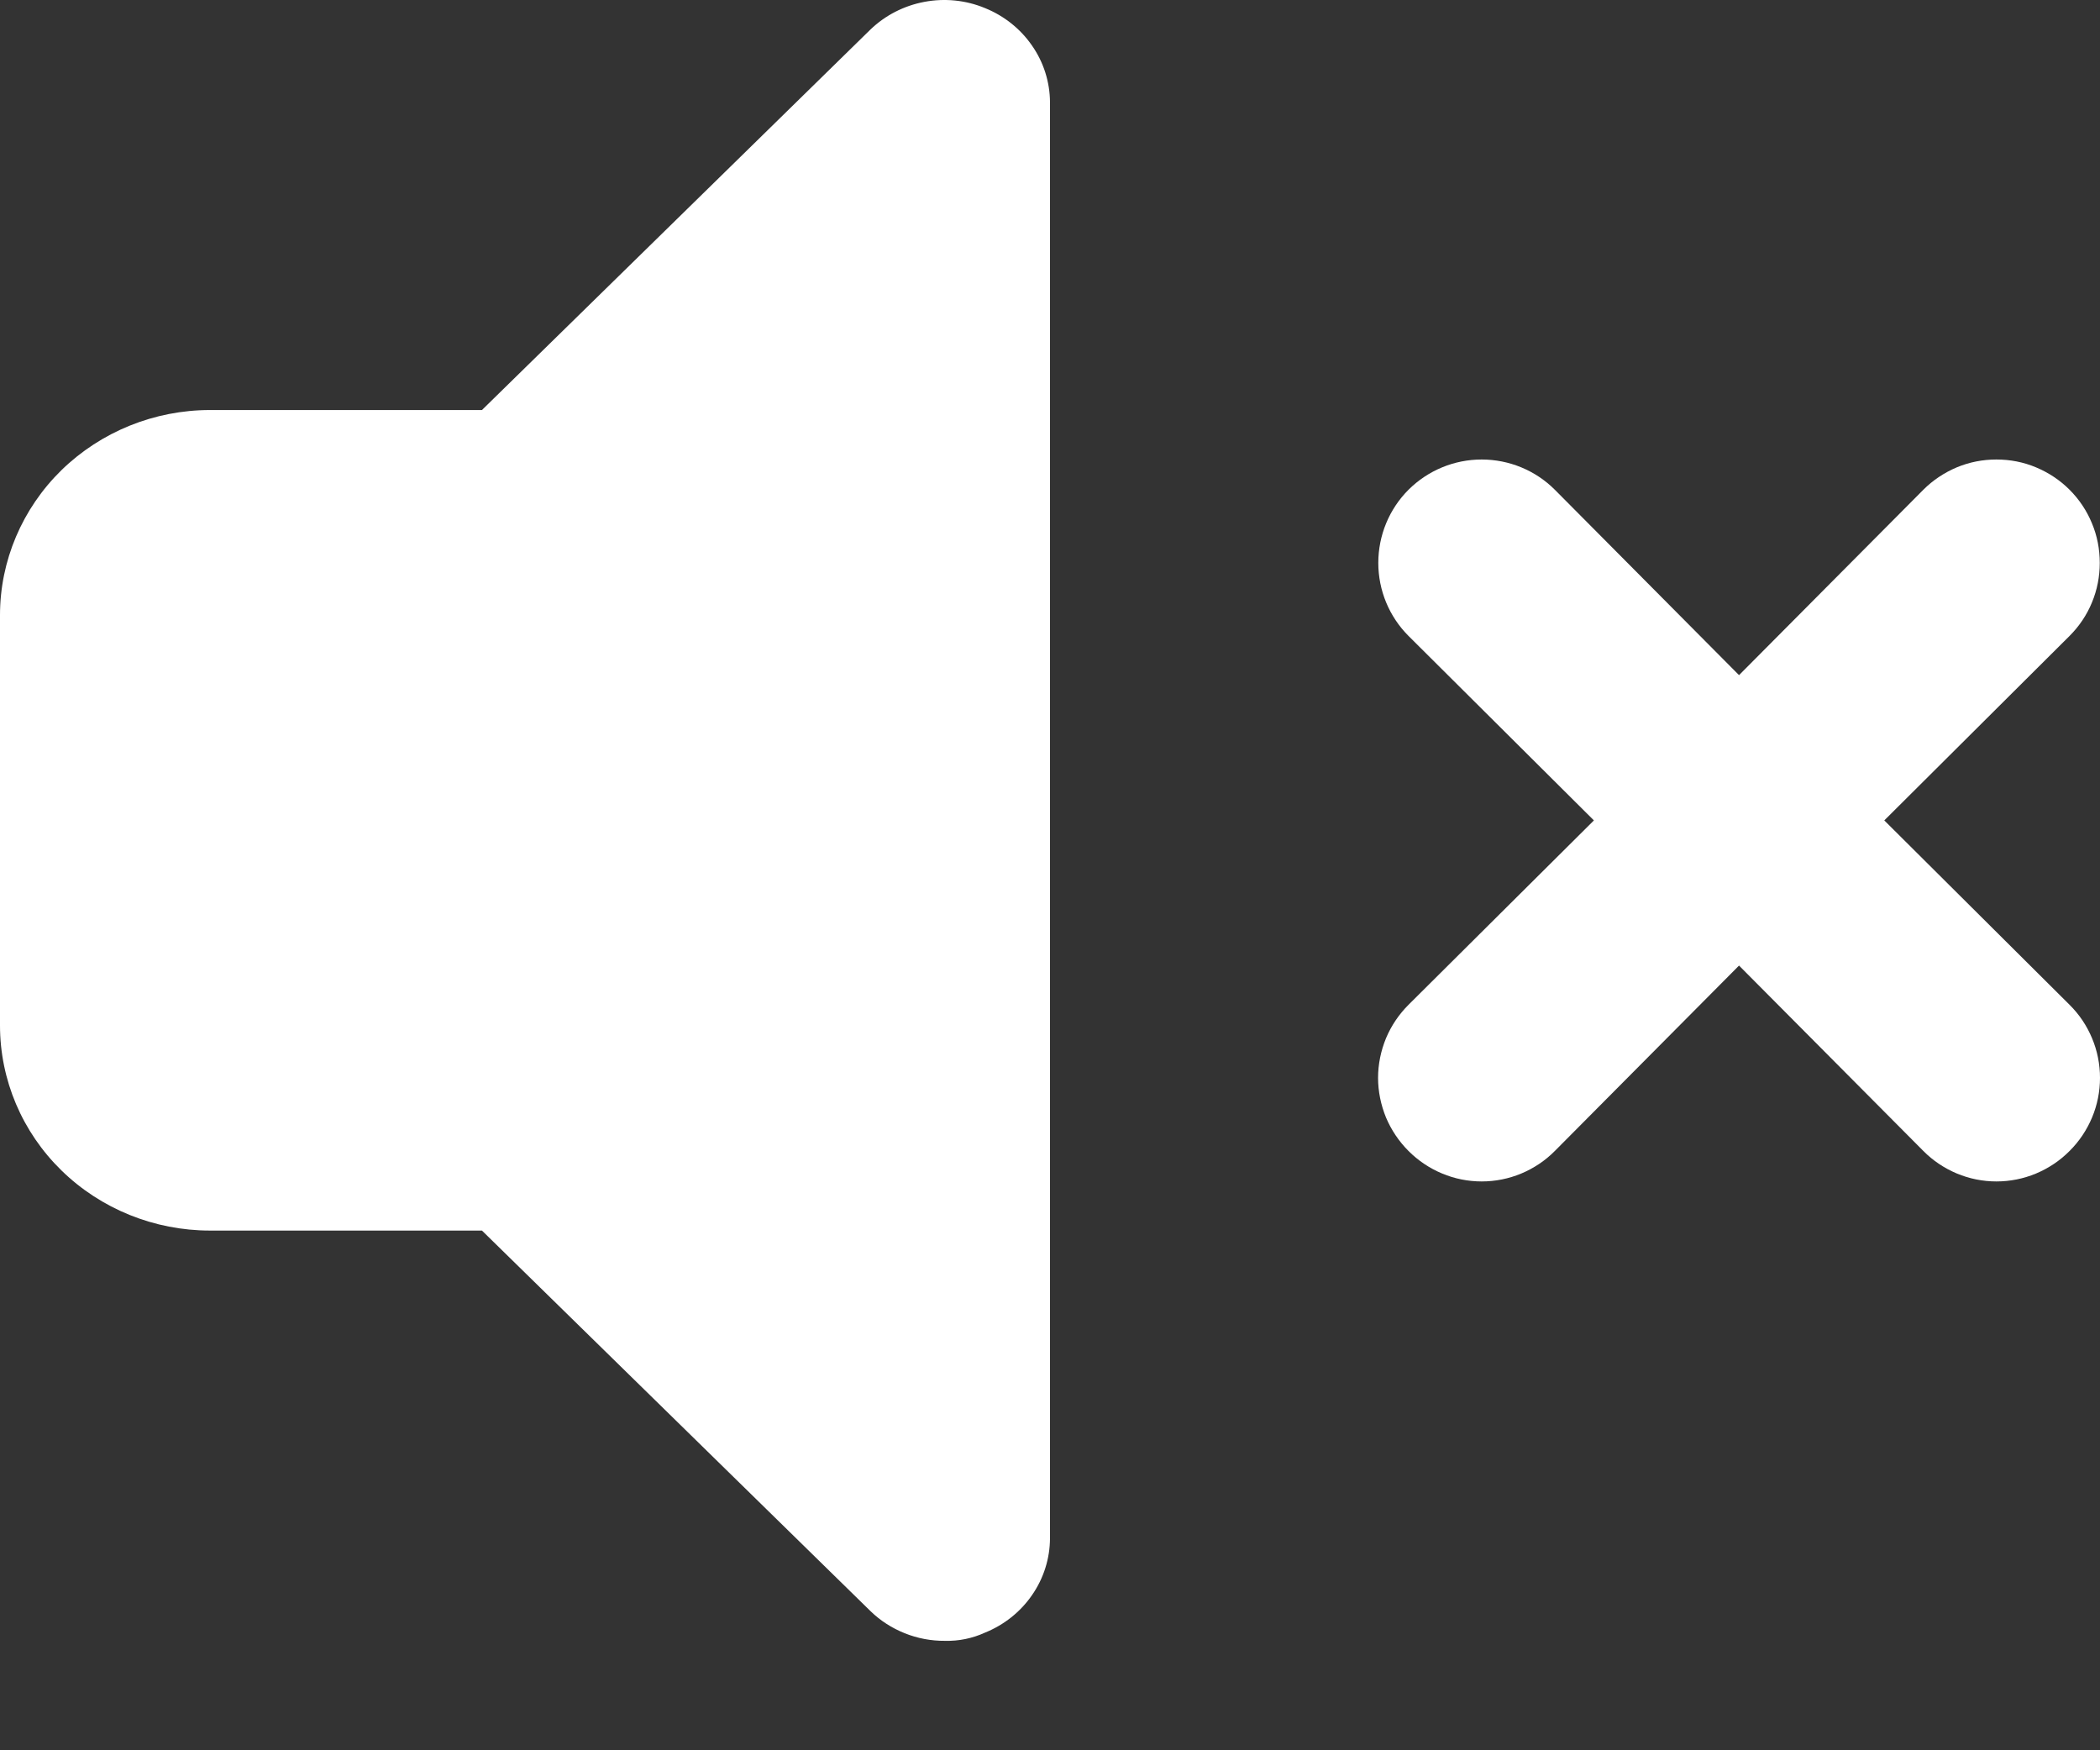 <svg viewBox="0 0 18 15" fill="none" xmlns="http://www.w3.org/2000/svg">
<rect x="0" y="0" width="18" height="15" fill="#333333" stroke="none"/>
<path d="M16.151 7.031L17.739 5.45C17.821 5.368 17.887 5.271 17.931 5.163C17.976 5.055 17.998 4.94 17.998 4.824C17.998 4.707 17.976 4.592 17.931 4.485C17.887 4.377 17.821 4.279 17.739 4.197C17.657 4.115 17.559 4.05 17.451 4.005C17.344 3.96 17.229 3.938 17.112 3.938C16.996 3.938 16.881 3.96 16.773 4.005C16.666 4.05 16.568 4.115 16.486 4.197L14.906 5.786L13.327 4.197C13.161 4.031 12.935 3.938 12.7 3.938C12.465 3.938 12.24 4.031 12.073 4.197C11.907 4.363 11.814 4.589 11.814 4.824C11.814 5.059 11.907 5.284 12.073 5.45L13.662 7.031L12.073 8.611C11.991 8.693 11.925 8.79 11.88 8.898C11.836 9.005 11.812 9.121 11.812 9.237C11.812 9.354 11.836 9.469 11.88 9.577C11.925 9.684 11.991 9.782 12.073 9.864C12.156 9.947 12.253 10.012 12.361 10.057C12.468 10.102 12.584 10.125 12.7 10.125C12.817 10.125 12.932 10.102 13.04 10.057C13.147 10.012 13.245 9.947 13.327 9.864L14.906 8.275L16.486 9.864C16.568 9.947 16.666 10.012 16.773 10.057C16.881 10.102 16.996 10.125 17.112 10.125C17.229 10.125 17.344 10.102 17.452 10.057C17.559 10.012 17.657 9.947 17.739 9.864C17.822 9.782 17.887 9.684 17.932 9.577C17.977 9.469 18 9.354 18 9.237C18 9.121 17.977 9.005 17.932 8.898C17.887 8.79 17.822 8.693 17.739 8.611L16.151 7.031Z" fill="white"/>
<path d="M8.442 0.069C8.278 0.001 8.098 -0.017 7.923 0.016C7.748 0.049 7.588 0.131 7.461 0.253L4.131 3.514H1.8C1.323 3.514 0.865 3.7 0.527 4.029C0.19 4.359 0 4.806 0 5.272V8.788C0 9.255 0.19 9.702 0.527 10.031C0.865 10.361 1.323 10.546 1.8 10.546H4.131L7.461 13.807C7.545 13.889 7.645 13.953 7.755 13.997C7.864 14.041 7.982 14.063 8.1 14.062C8.218 14.065 8.335 14.041 8.442 13.992C8.606 13.926 8.747 13.814 8.846 13.67C8.946 13.526 8.999 13.357 9 13.183V0.877C8.999 0.704 8.946 0.534 8.846 0.391C8.747 0.247 8.606 0.135 8.442 0.069Z" fill="white"/>
</svg>
